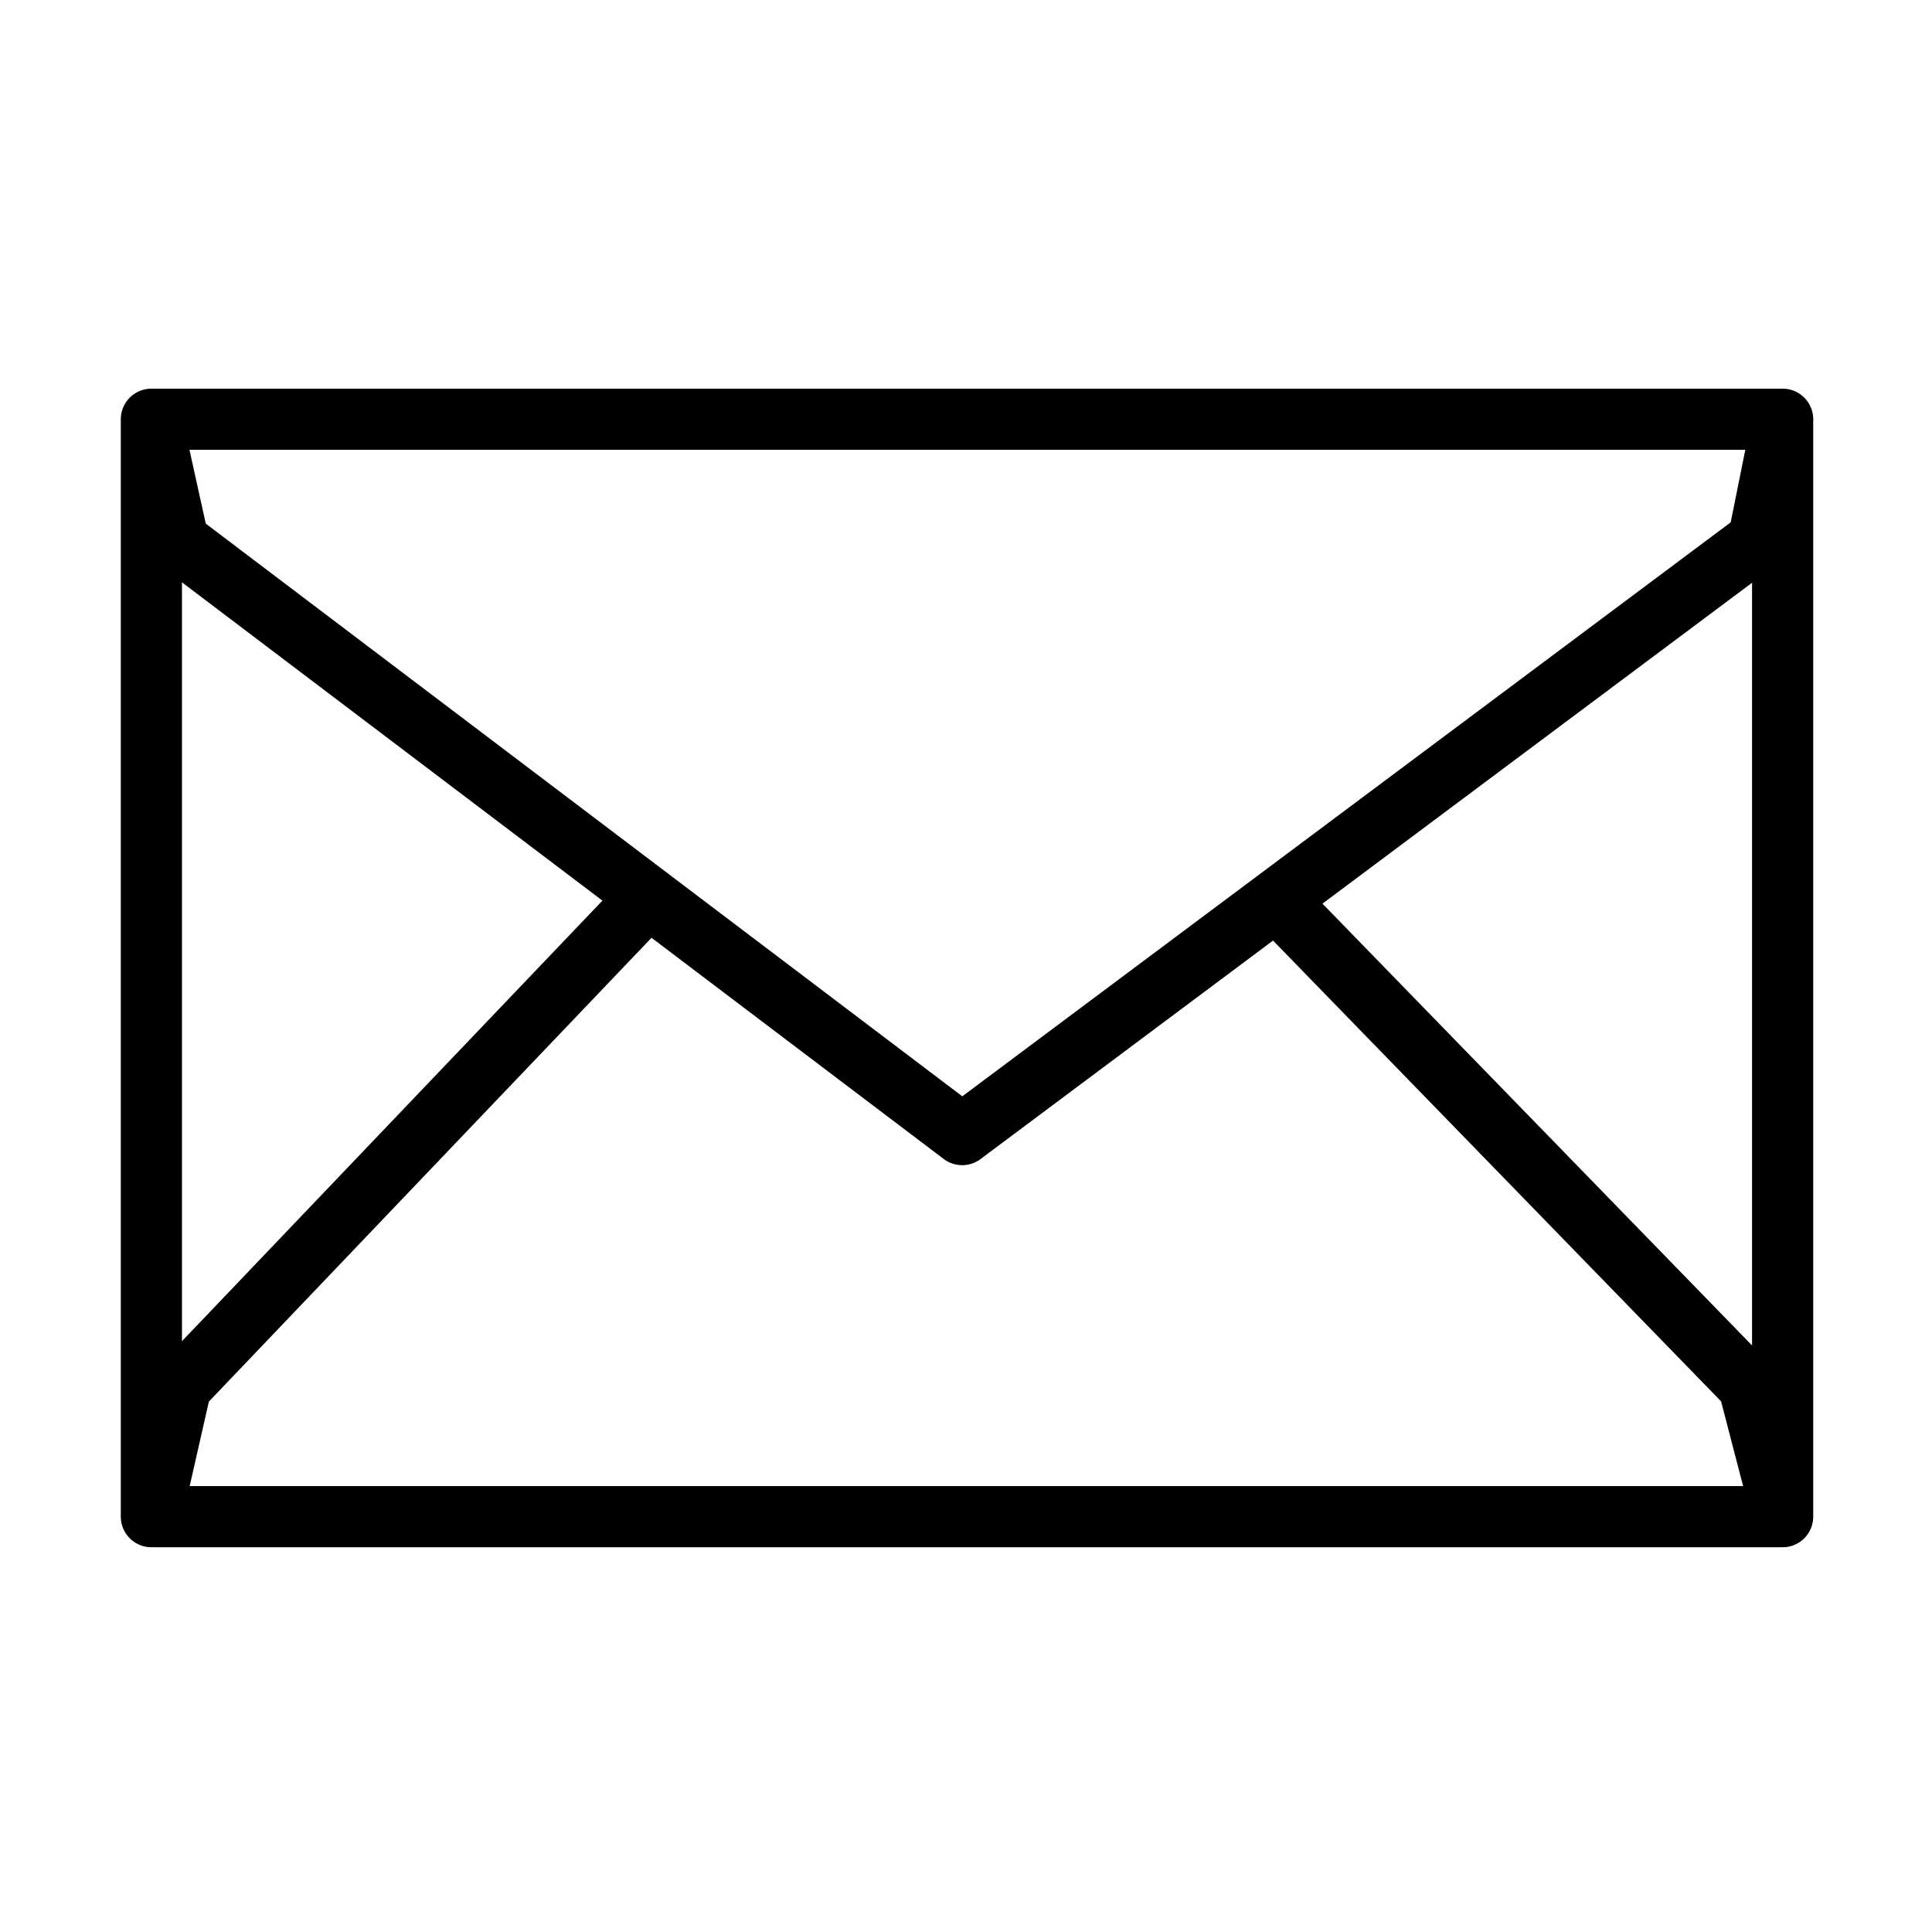 <?xml version="1.0" encoding="UTF-8" standalone="no"?>
<svg
   xmlns:dc="http://purl.org/dc/elements/1.1/"
   xmlns:cc="http://creativecommons.org/ns#"
   xmlns:rdf="http://www.w3.org/1999/02/22-rdf-syntax-ns#"
   xmlns:svg="http://www.w3.org/2000/svg"
   xmlns="http://www.w3.org/2000/svg"
   style="enable-background:new"
   version="1.1"
   id="svg2"
   viewBox="0 0 80 80"
   height="80"
   width="80">
  <defs
     id="defs4" />
  <g
     transform="translate(0,-170)"
     id="layer2">
    <g
       transform="matrix(0.292,0,0,0.292,3.542,173.581)"
       id="g4920">
      <path
         style="fill:none;fill-opacity:1;fill-rule:evenodd;stroke:#000000;stroke-width:8.675;stroke-linecap:butt;stroke-linejoin:round;stroke-miterlimit:4;stroke-dasharray:none;stroke-opacity:1"
         d="m 9.337,47.188 0,155.624 231.325,0 0,-155.624 z"
         id="path4188" />
      <path
         style="fill:none;fill-opacity:1;fill-rule:evenodd;stroke:#000000;stroke-width:8.675;stroke-linecap:butt;stroke-linejoin:round;stroke-miterlimit:4;stroke-dasharray:none;stroke-opacity:1"
         d="M 9.337,47.188 13.159,64.485 124.312,148.63 237.22,64.293 240.663,47.188"
         id="path4190" />
      <path
         style="fill:none;fill-opacity:1;fill-rule:evenodd;stroke:#000000;stroke-width:8.675;stroke-linecap:butt;stroke-linejoin:round;stroke-miterlimit:4;stroke-dasharray:none;stroke-opacity:1"
         d="M 240.663,202.813 235.843,184.258 169.234,115.756"
         id="path4192" />
      <path
         style="fill:none;fill-opacity:1;fill-rule:evenodd;stroke:#000000;stroke-width:8.675;stroke-linecap:butt;stroke-linejoin:round;stroke-miterlimit:4;stroke-dasharray:none;stroke-opacity:1"
         d="M 9.337,202.813 13.524,184.365 79.732,114.993"
         id="path4194" />
    </g>
  </g>
</svg>
